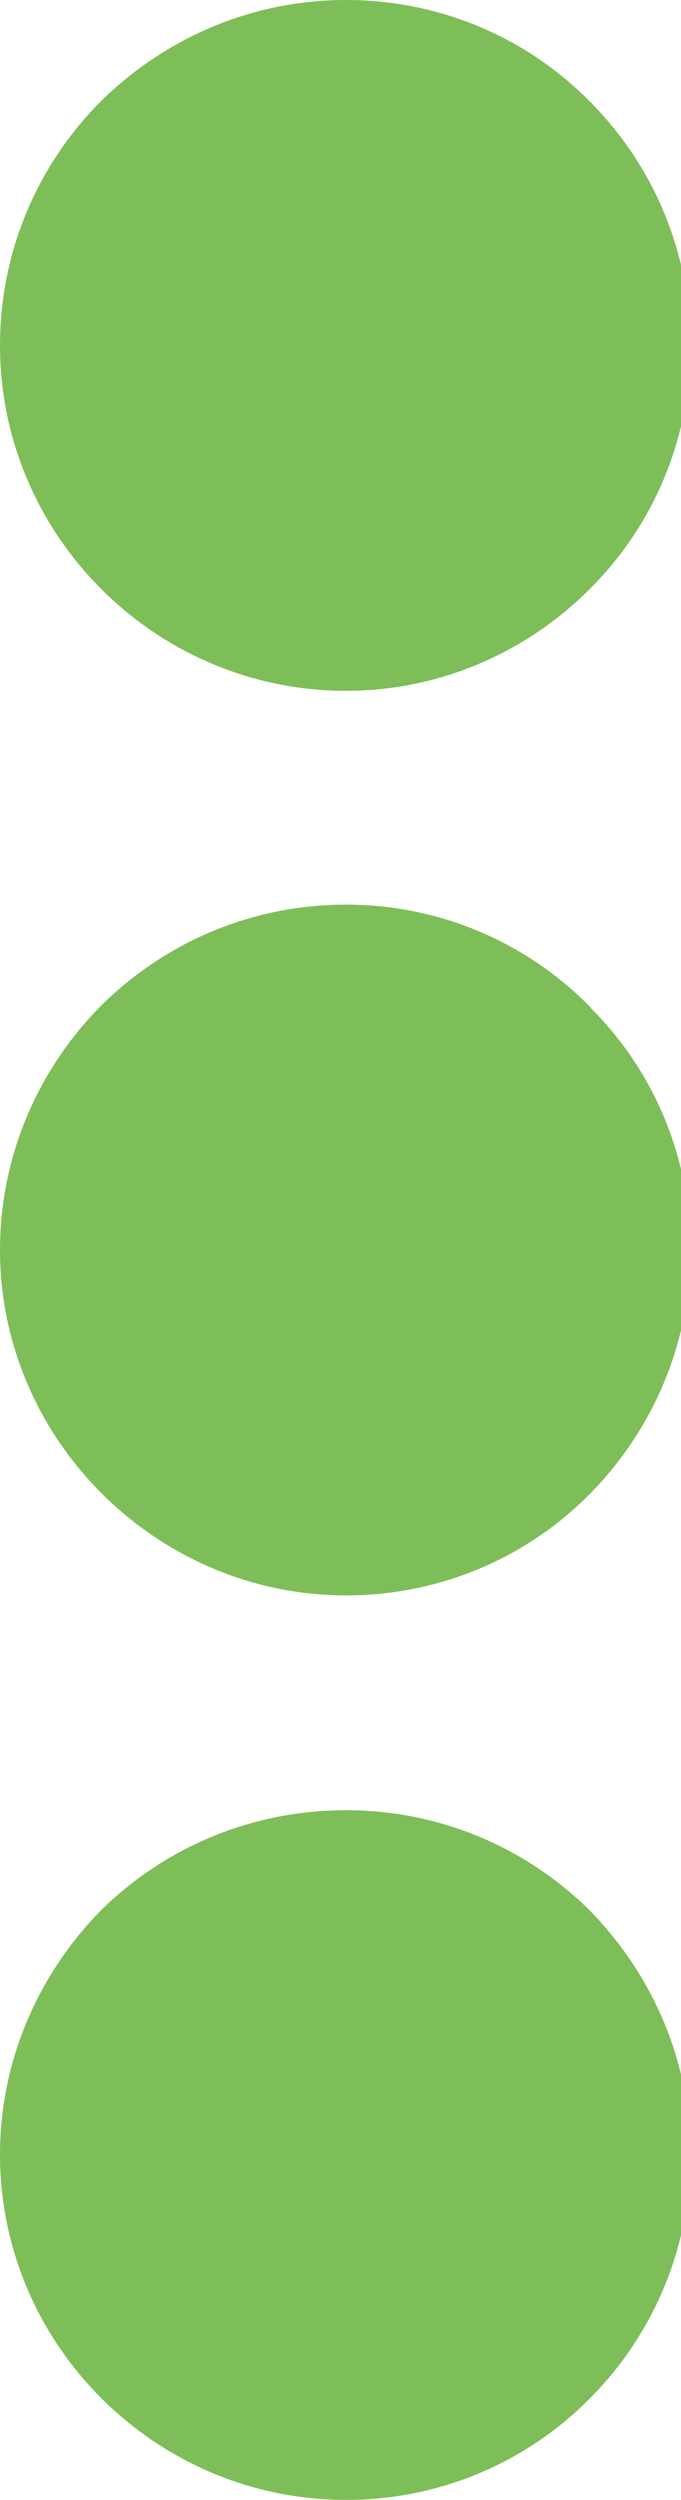 <?xml version="1.0" encoding="UTF-8" standalone="no"?>
<svg width="12px" height="44px" viewBox="0 0 12 44" version="1.1" xmlns="http://www.w3.org/2000/svg" xmlns:xlink="http://www.w3.org/1999/xlink">
    <!-- Generator: Sketch 3.7.2 (28276) - http://www.bohemiancoding.com/sketch -->
    <title>icons/more-active</title>
    <desc>Created with Sketch.</desc>
    <defs></defs>
    <g id="Icons" stroke="none" stroke-width="1" fill="none" fill-rule="evenodd">
        <g id="icons/more-active" fill="#7EBE59">
            <path d="M12.167,6.082 C12.167,7.769 11.481,9.288 10.388,10.371 C9.286,11.473 7.764,12.159 6.098,12.159 C2.742,12.159 0,9.425 0,6.08 C0,4.393 0.686,2.873 1.78,1.78 C2.891,0.686 4.411,0 6.098,0 C7.764,0 9.286,0.668 10.388,1.78 C11.481,2.875 12.167,4.395 12.167,6.082 Z M12.167,22 C12.167,23.677 11.481,25.196 10.388,26.3 C9.286,27.412 7.764,28.08 6.098,28.08 C2.762,28.08 0,25.337 0,22.002 C0,20.325 0.686,18.804 1.78,17.702 C2.891,16.6 4.411,15.922 6.098,15.922 C7.764,15.922 9.286,16.598 10.378,17.702 L10.388,17.702 L10.406,17.738 C11.499,18.822 12.167,20.333 12.167,22 Z M12.167,37.92 C12.167,39.607 11.481,41.127 10.388,42.22 C9.286,43.332 7.764,44 6.098,44 C2.742,44 0,41.266 0,37.922 C0,36.254 0.686,34.734 1.78,33.622 C2.891,32.529 4.411,31.861 6.098,31.861 C7.764,31.861 9.286,32.529 10.388,33.622 C11.481,34.732 12.167,36.252 12.167,37.92 Z" id="Shape"></path>
        </g>
    </g>
</svg>